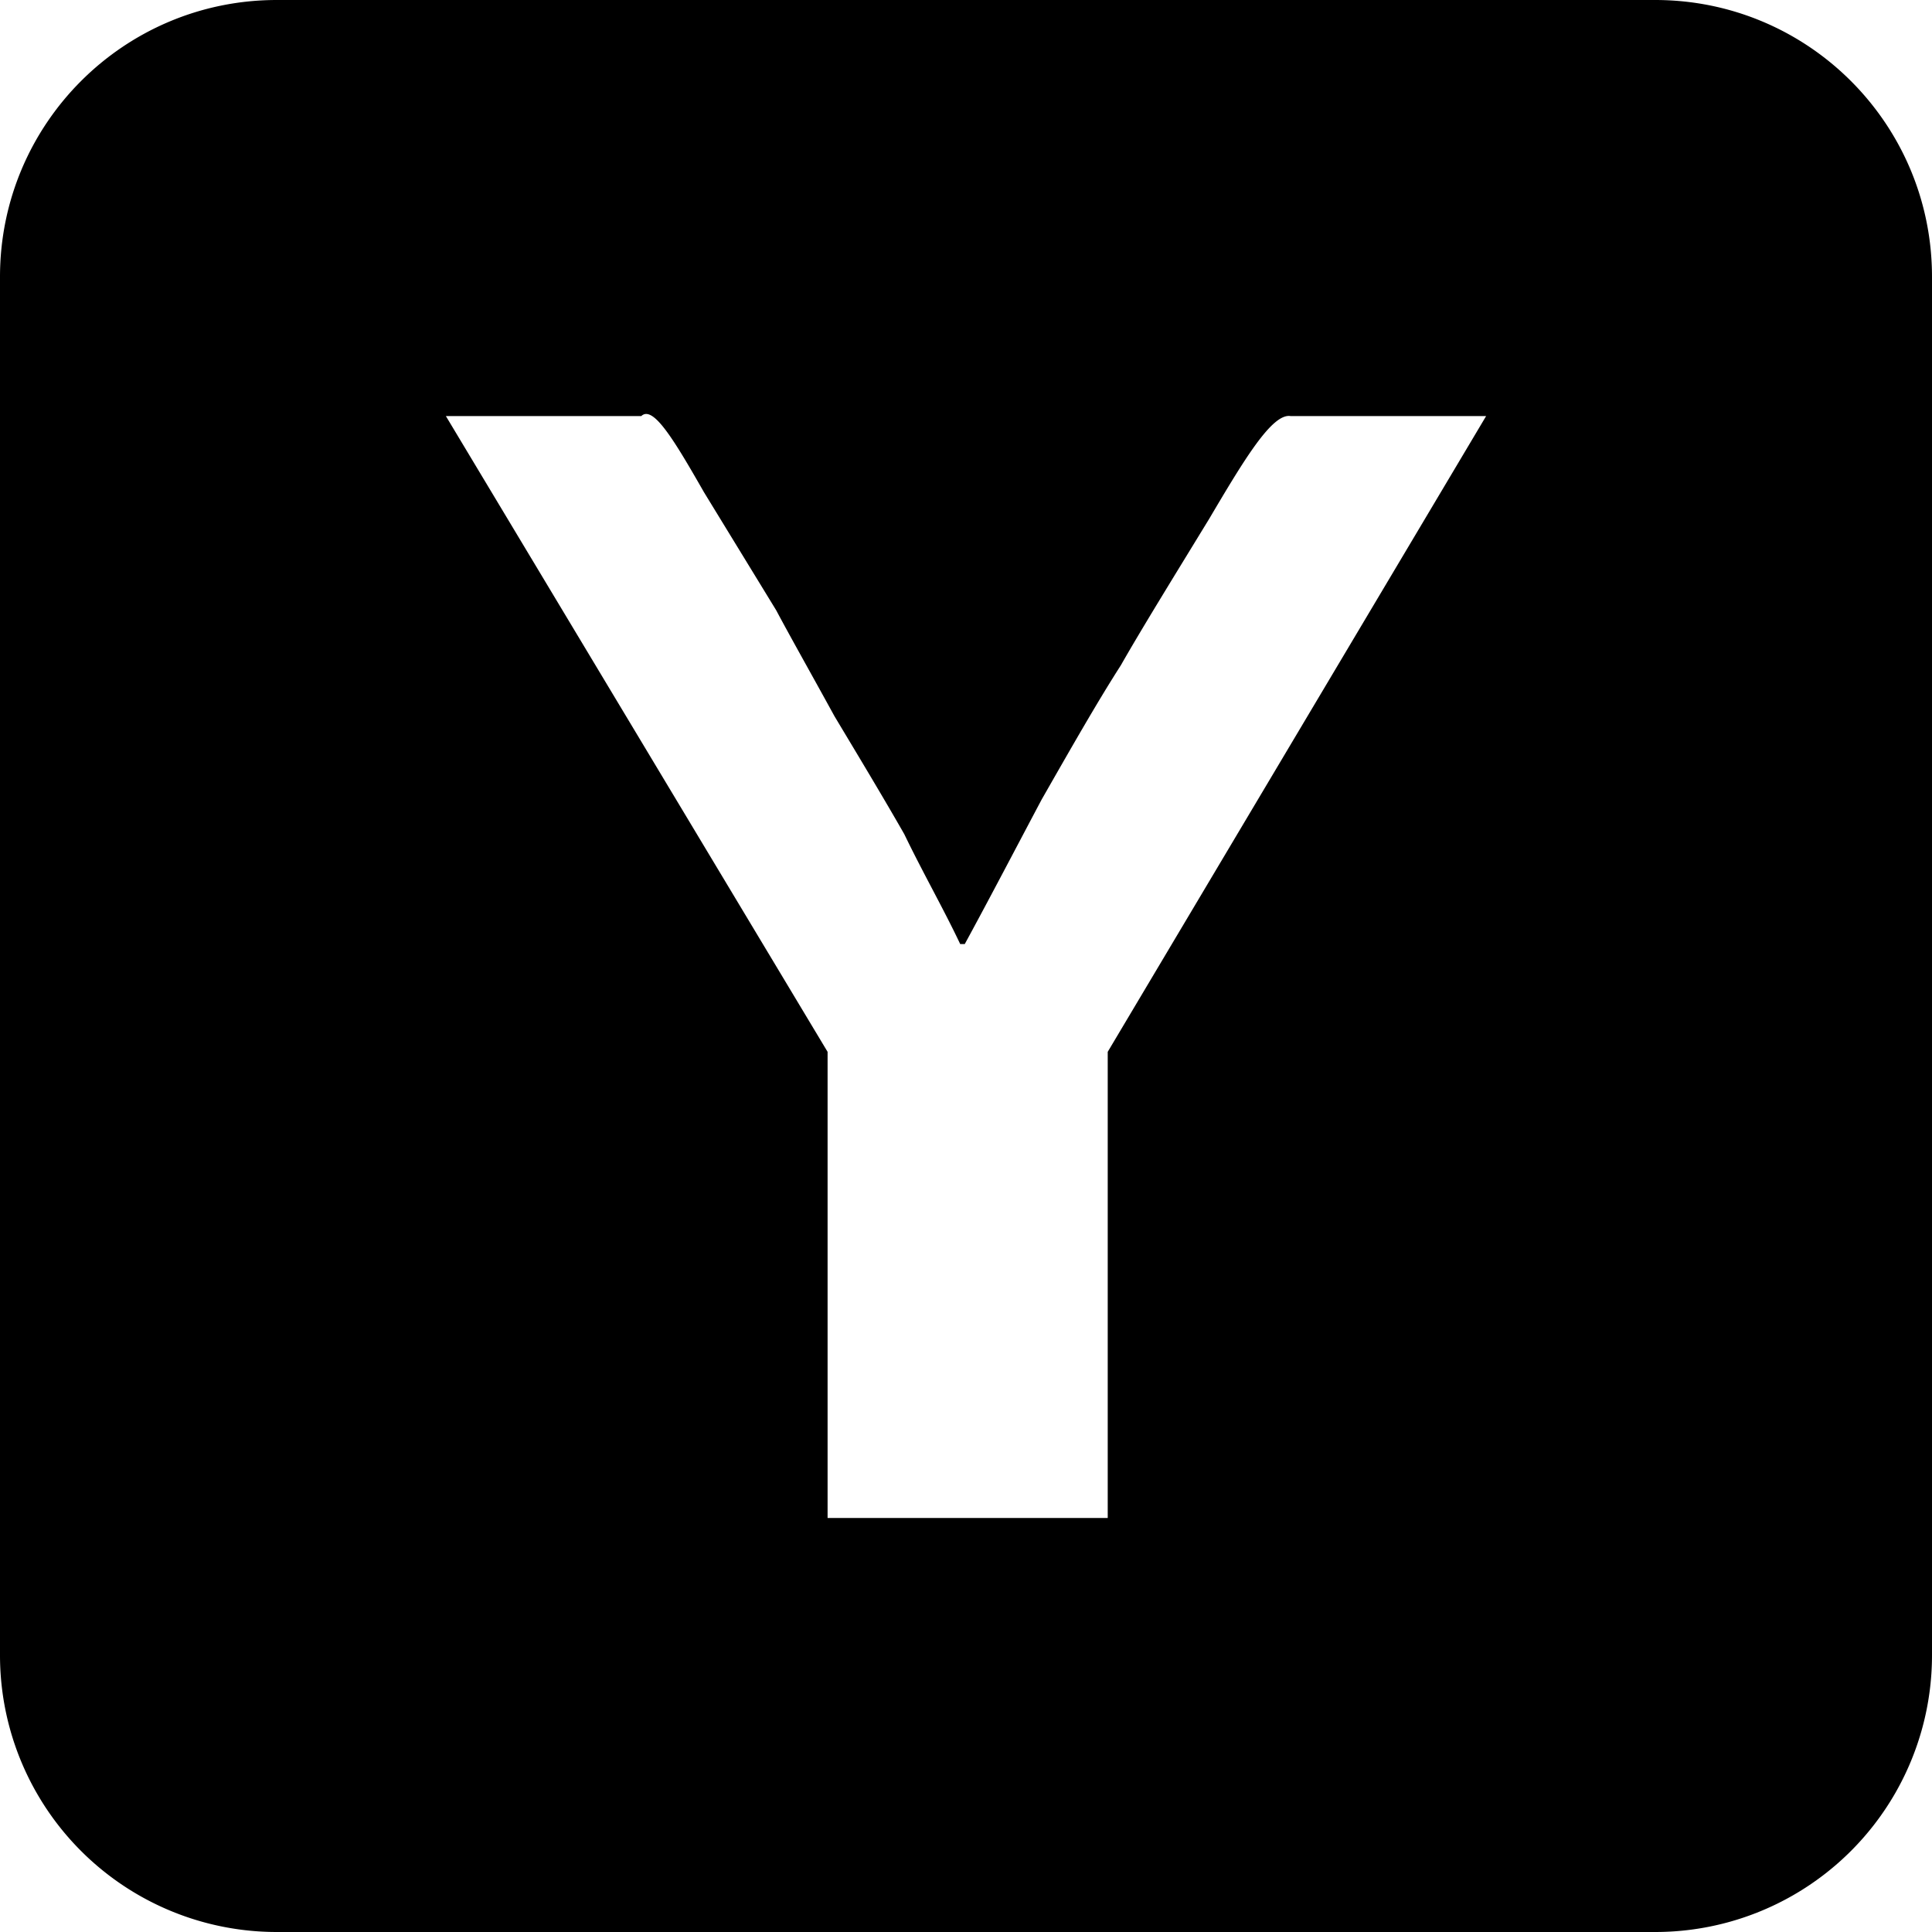 <svg width="14" height="14" xmlns="http://www.w3.org/2000/svg"><path d="M0 2.006C0 .898.897 0 2.006 0h9.988C13.102 0 14 .897 14 2.006v9.988A2.005 2.005 0 0 1 11.994 14H2.006A2.005 2.005 0 0 1 0 11.994V2.006zm5.102 1.562c-.219-.383-.37-.634-.455-.553H3.231l2.766 4.607V11h2.03V7.622l2.742-4.607H9.352c-.134-.022-.337.317-.59.745-.27.442-.489.796-.64 1.061-.17.265-.355.59-.574.973-.203.383-.388.737-.557 1.047h-.033c-.118-.25-.27-.516-.405-.796-.152-.266-.32-.545-.506-.855-.17-.31-.32-.575-.422-.767l-.523-.855z" fill-rule="evenodd"/></svg>
